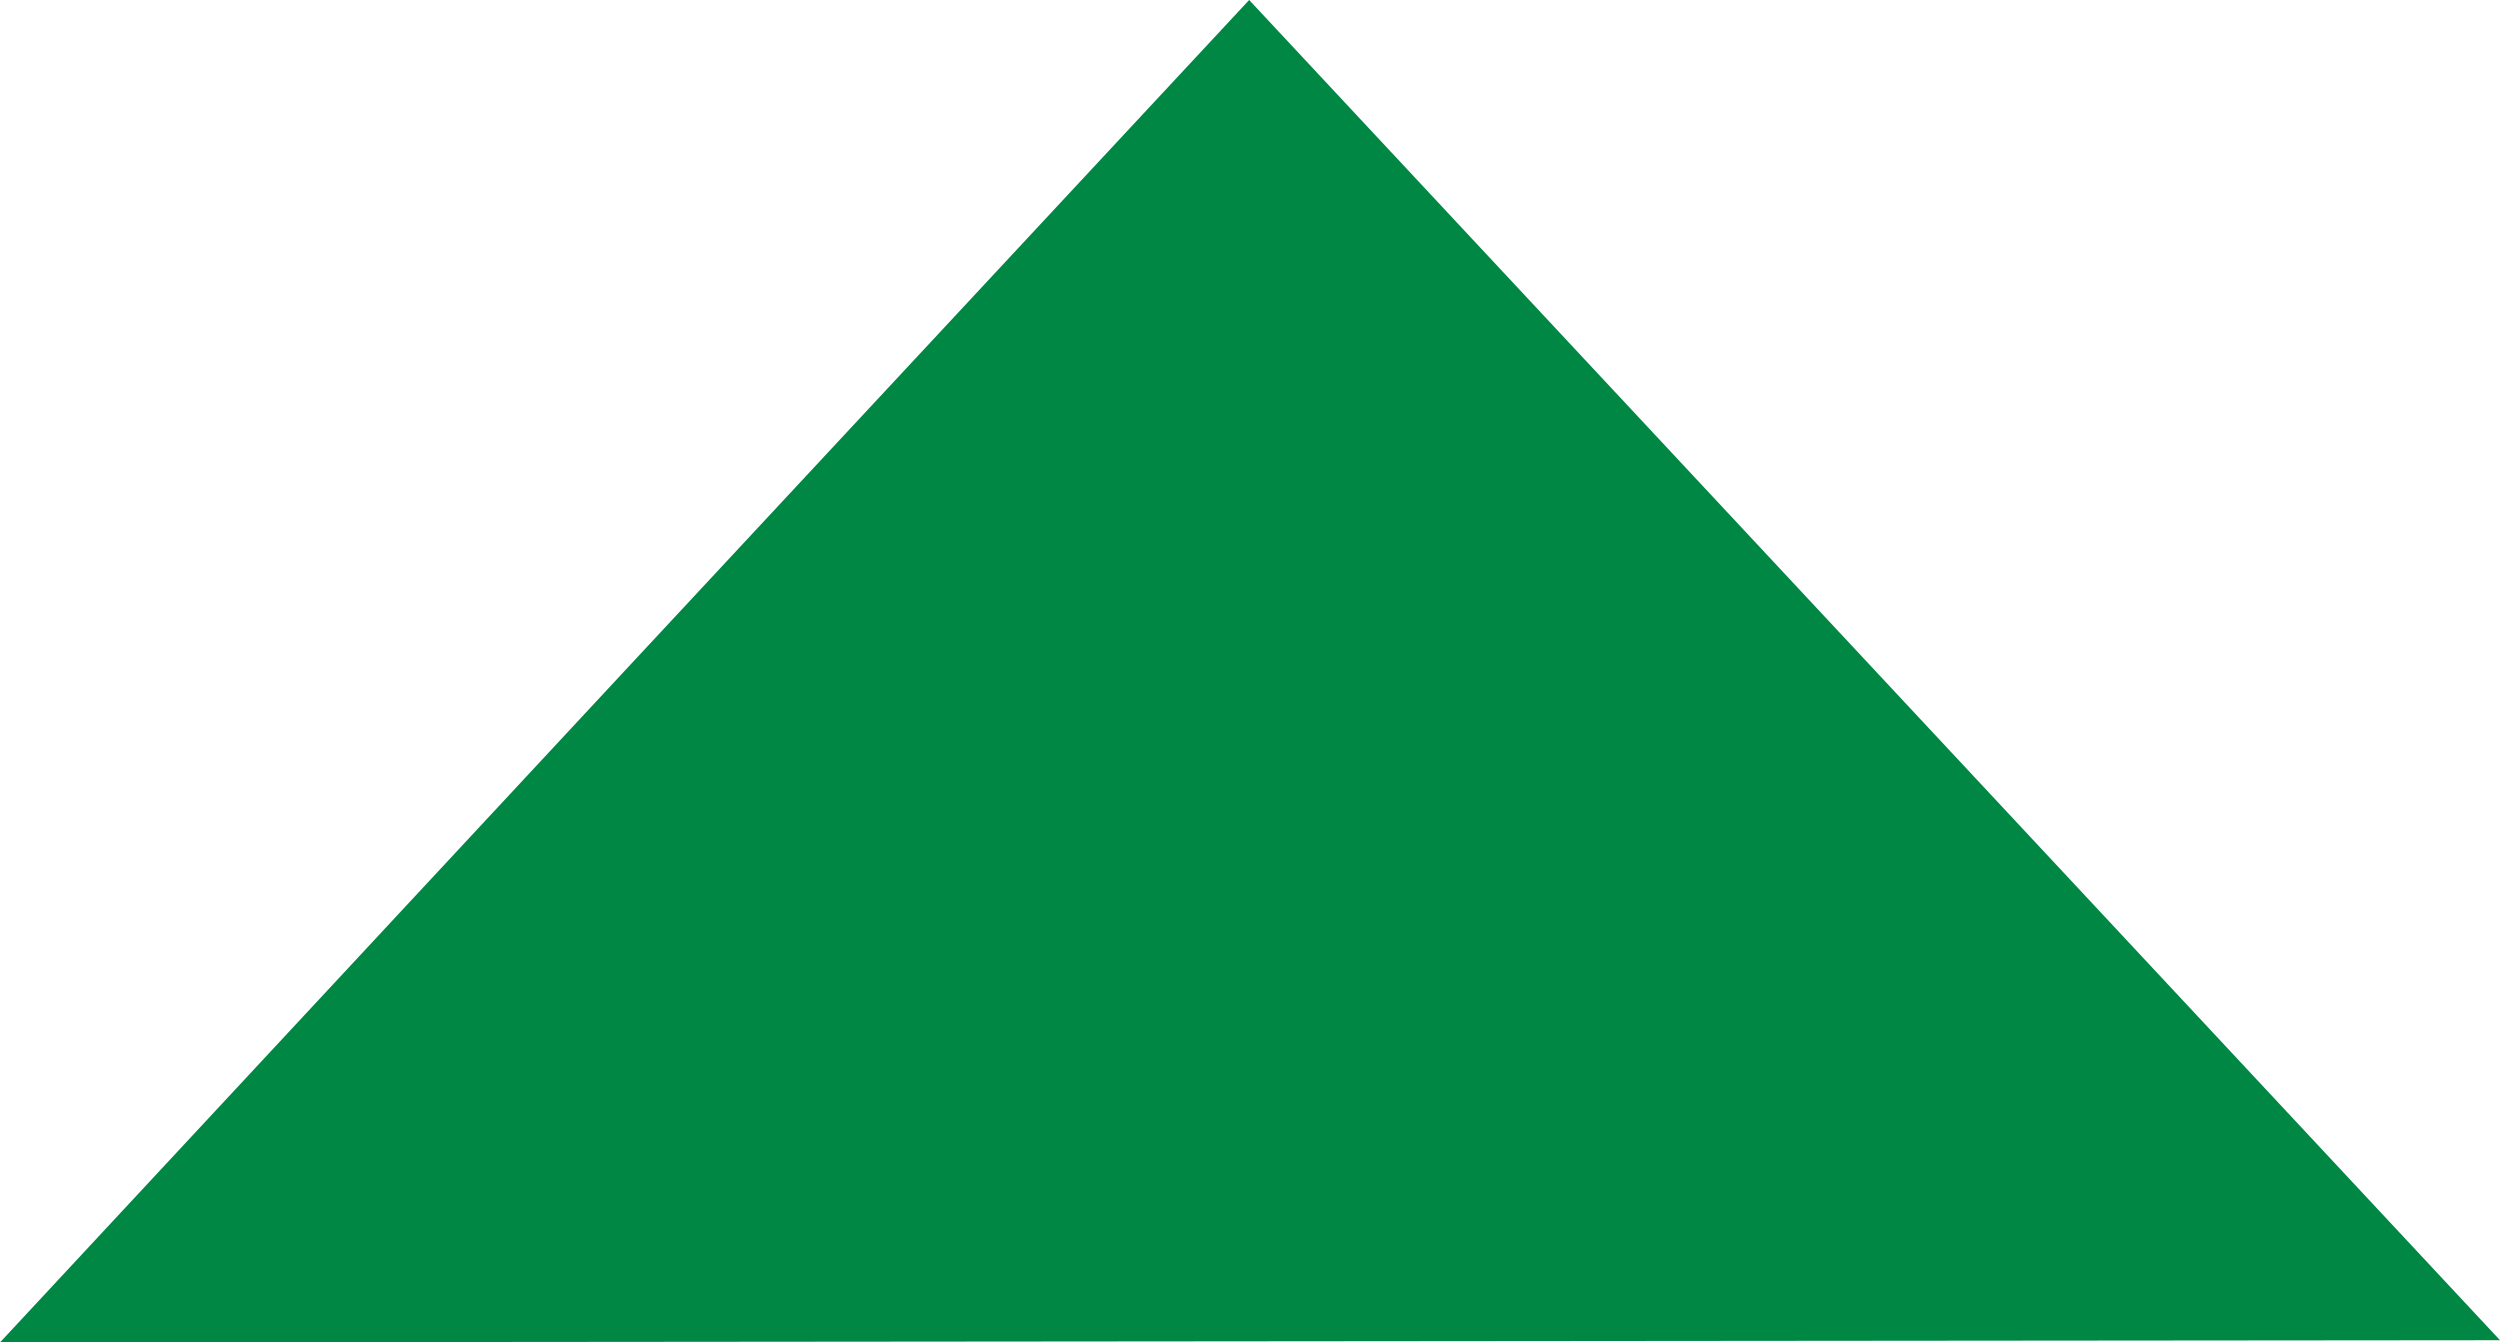 <?xml version="1.0" encoding="utf-8"?>
<!-- Generator: Adobe Illustrator 19.2.1, SVG Export Plug-In . SVG Version: 6.00 Build 0)  -->
<svg version="1.1" id="Layer_1" xmlns="http://www.w3.org/2000/svg" xmlns:xlink="http://www.w3.org/1999/xlink" x="0px" y="0px"
	 viewBox="0 0 453.1 243.3" enable-background="new 0 0 453.1 243.3" xml:space="preserve">
<polygon fill="#008744" points="453.1,242.9 226.6,243.1 0,243.3 113.2,121.6 226.4,0 339.8,121.5 "/>
</svg>
